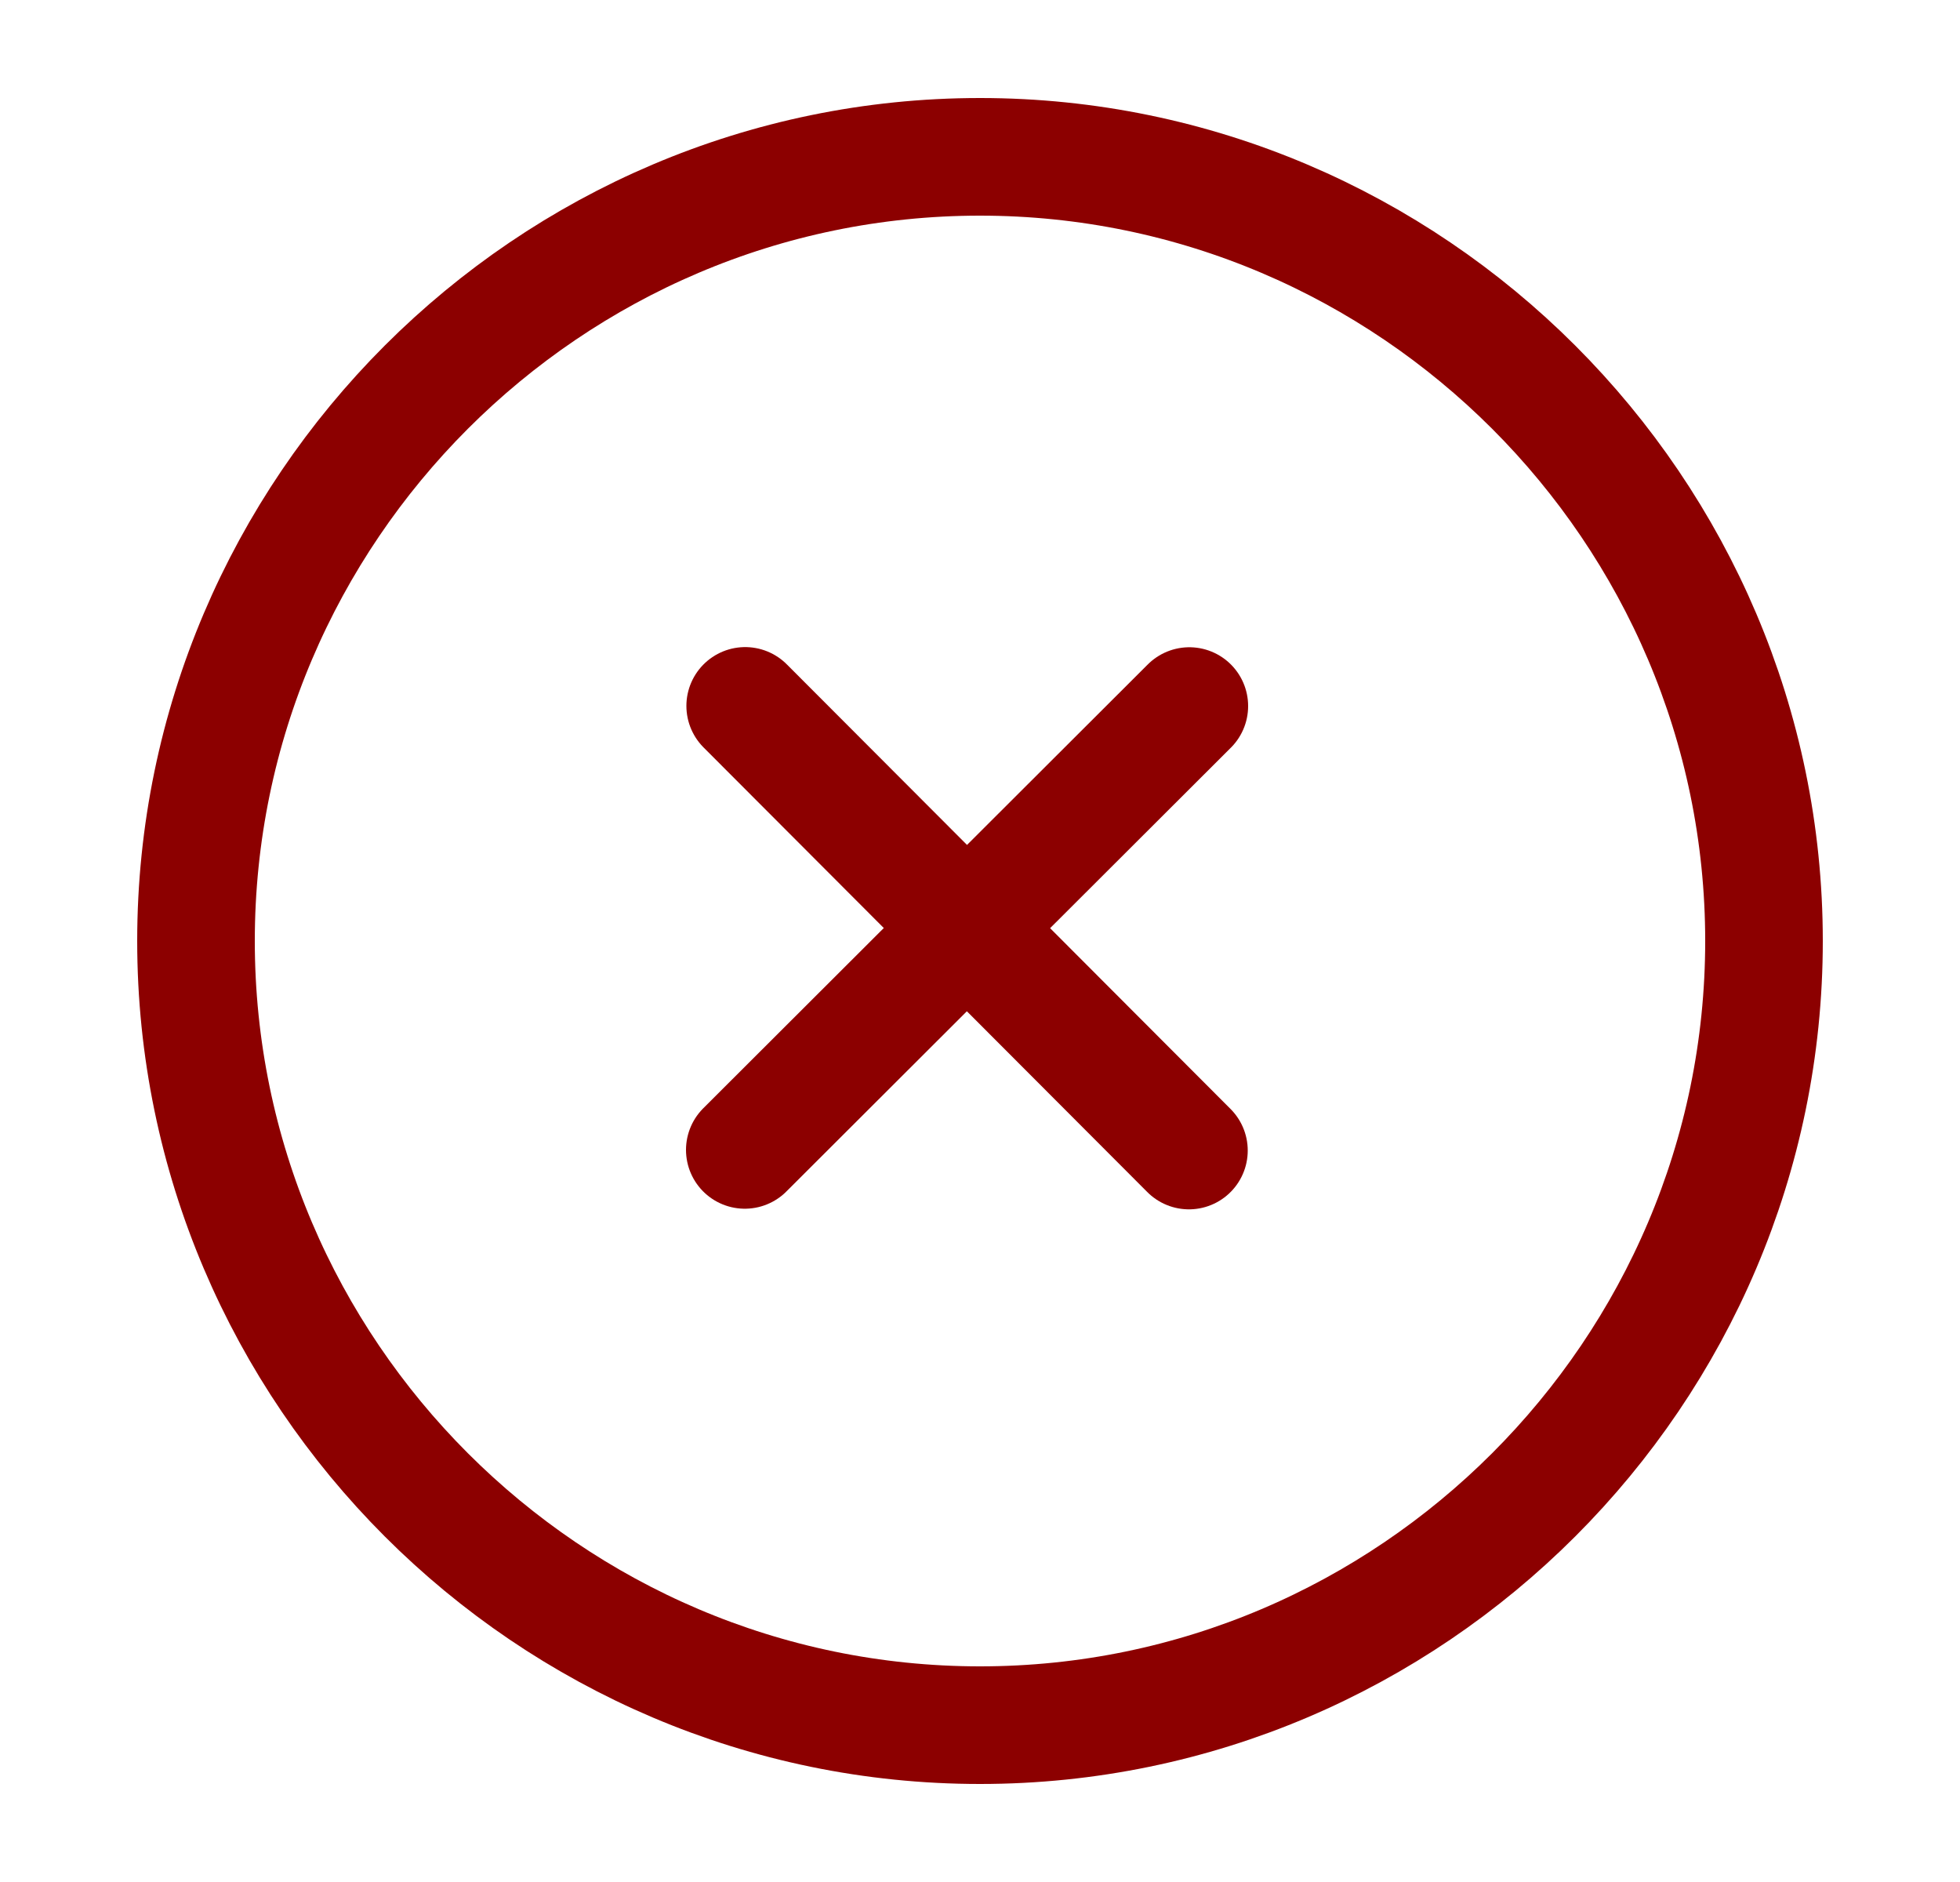 <svg width="25" height="24" viewBox="0 0 25 24" fill="none" xmlns="http://www.w3.org/2000/svg">
<g id="essentional">
<g id="vuesax/linear/tick-circle">
<g id="tick-circle">
<path id="Vector" d="M12.5 22C18 22 22.5 17.5 22.5 12C22.5 6.5 18 2 12.5 2C7 2 2.5 6.5 2.5 12C2.5 17.5 7 22 12.5 22Z" stroke="#8C0000" stroke-width="1.5" stroke-linecap="round" stroke-linejoin="round"/>
<g id="Group 1000001316">
<path id="Vector_2" d="M9.5 14.664L15.17 9.004" stroke="#8C0000" stroke-width="1.5" stroke-linecap="round" stroke-linejoin="round"/>
<path id="Vector_3" d="M15.165 14.672L9.505 9.002" stroke="#8C0000" stroke-width="1.5" stroke-linecap="round" stroke-linejoin="round"/>
</g>
</g>
</g>
</g>
</svg>

